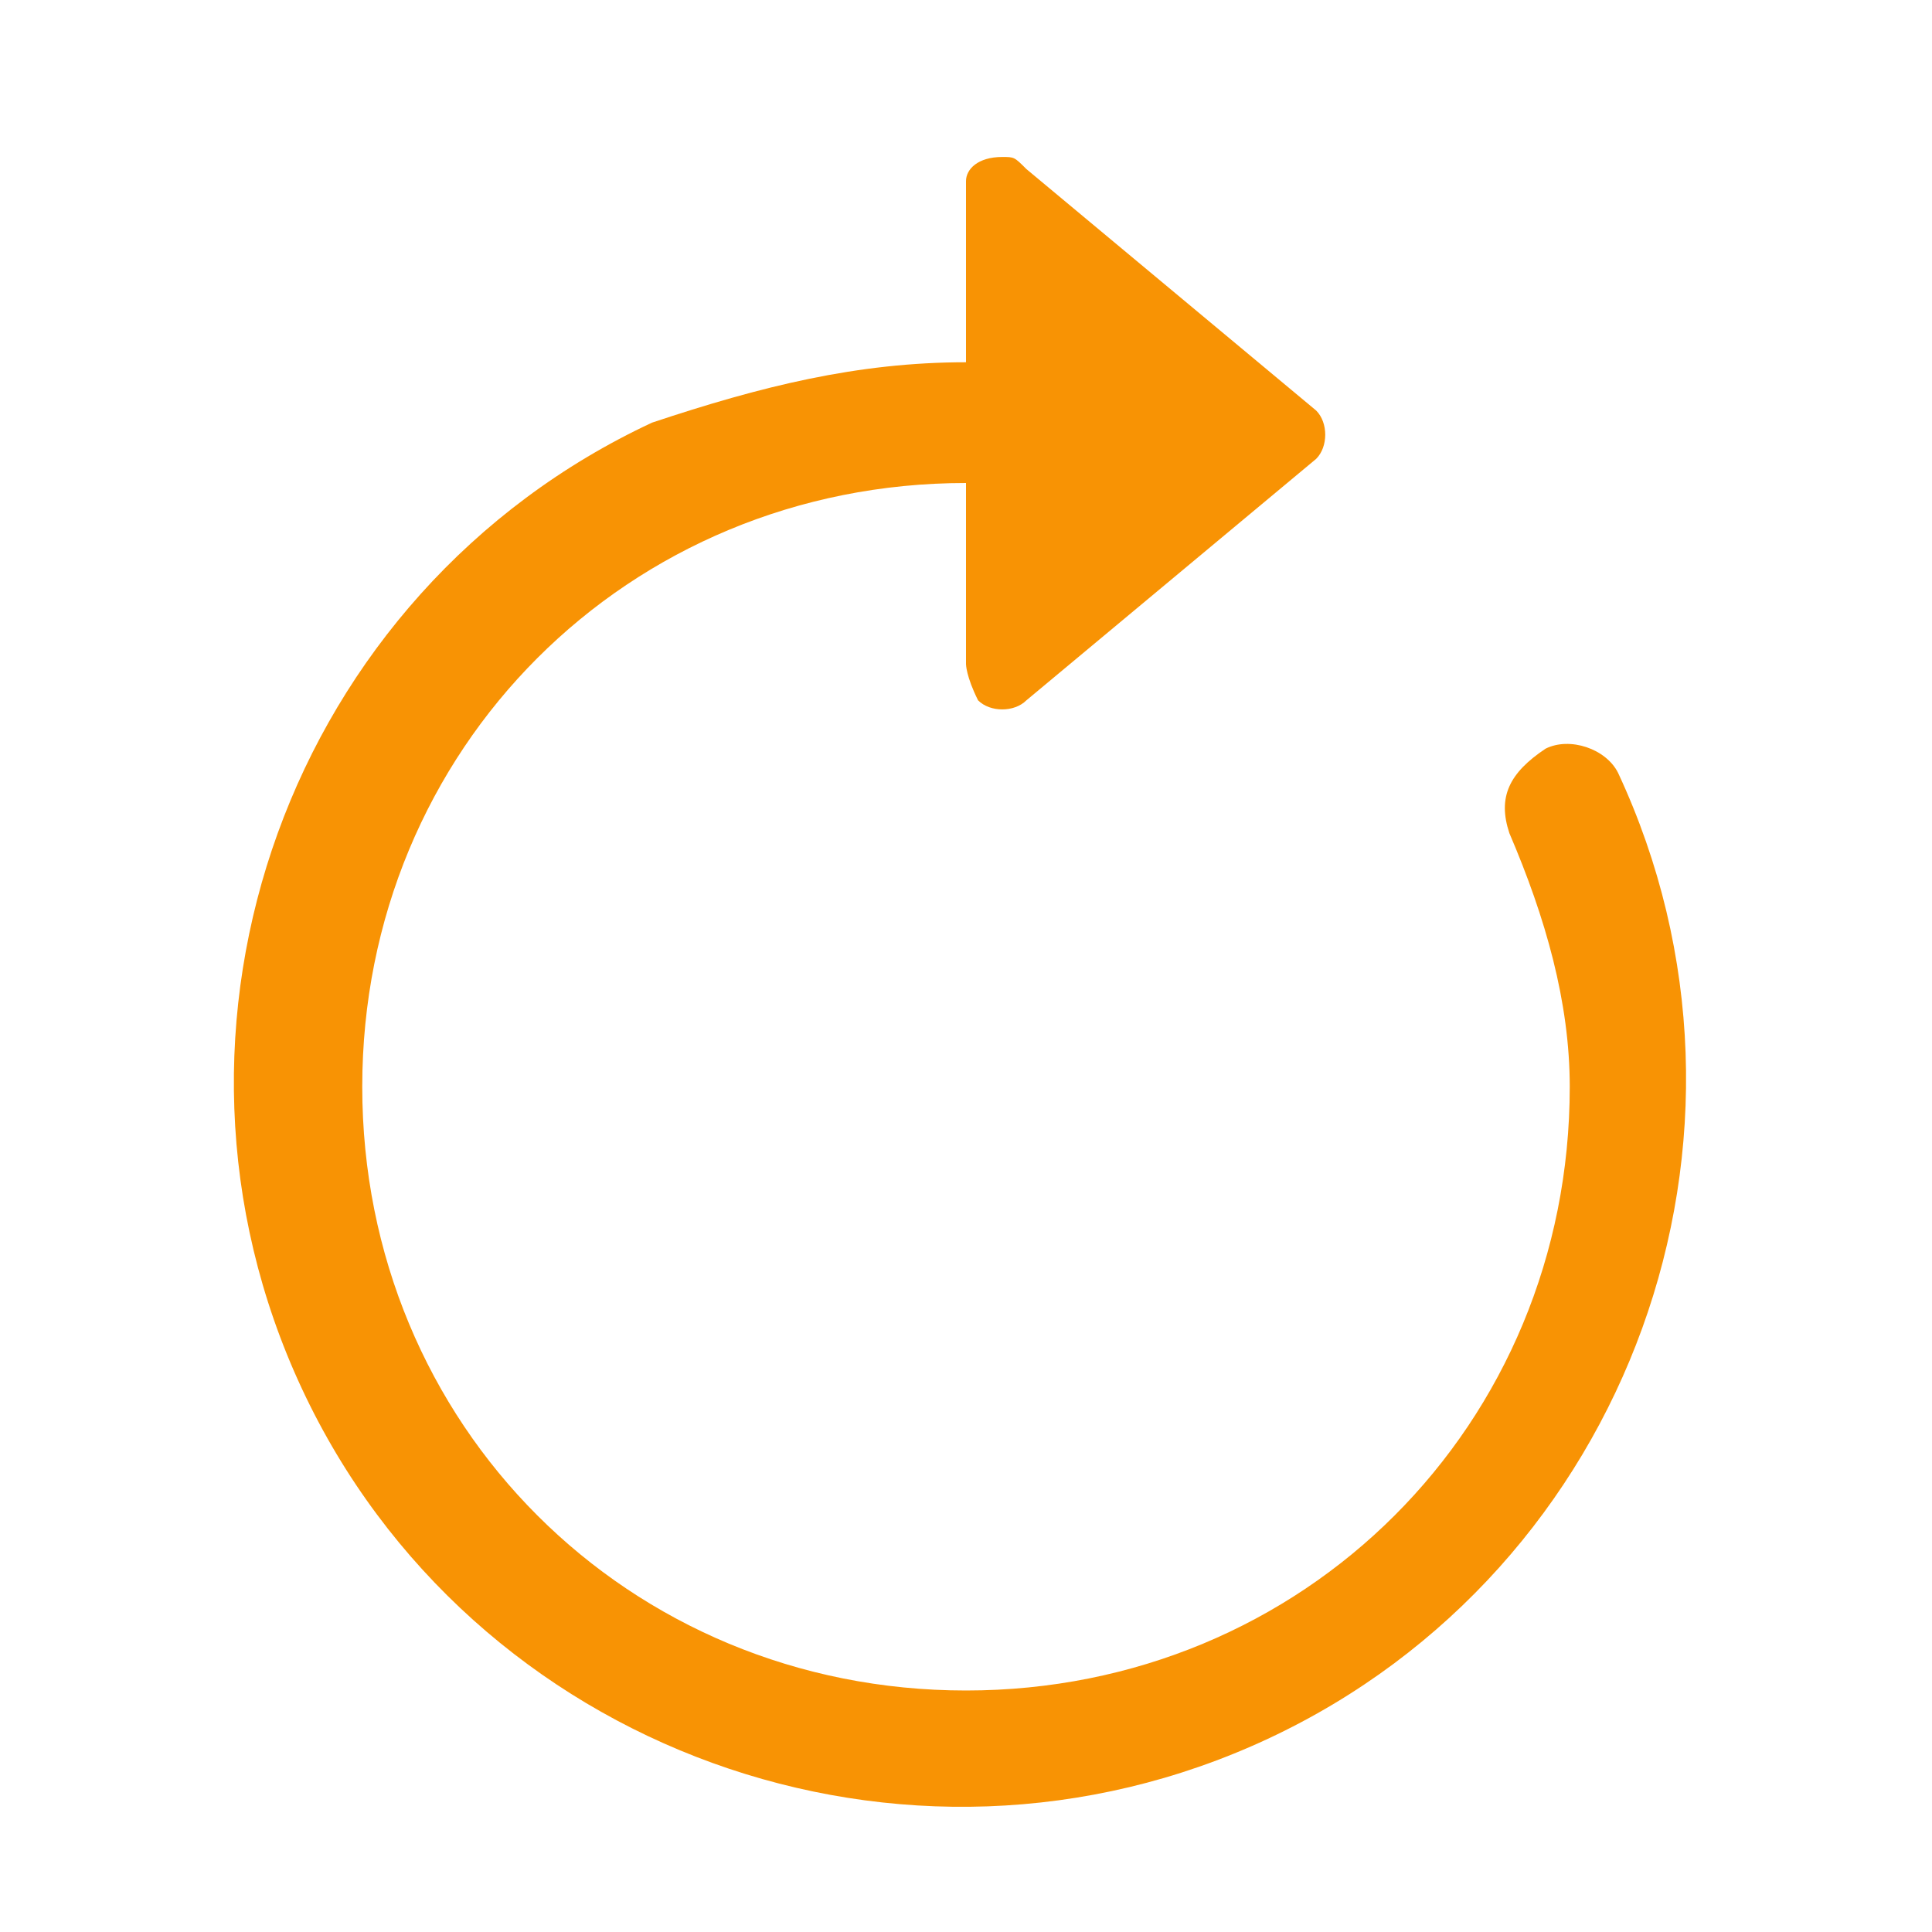<?xml version="1.0" encoding="utf-8"?>
<!-- Generator: Adobe Illustrator 28.0.0, SVG Export Plug-In . SVG Version: 6.00 Build 0)  -->
<svg version="1.1" id="Слой_1" xmlns="http://www.w3.org/2000/svg" xmlns:xlink="http://www.w3.org/1999/xlink" x="0px" y="0px"
	 viewBox="0 0 16 16" style="enable-background:new 0 0 16 16;" xml:space="preserve">
<style type="text/css">
	.st0{fill-rule:evenodd;clip-rule:evenodd;fill:#F89304;}
	.st1{fill:#F89304;}
</style>
<path class="st0" d="M8,4C5.2,4,3,6.2,3,9s2.2,5,5,5s5-2.2,5-5c0-0.7-0.2-1.4-0.5-2.1c-0.1-0.3,0-0.5,0.3-0.7c0.2-0.1,0.5,0,0.6,0.2
	c1.4,3,0.1,6.6-2.9,8s-6.6,0.1-8-2.9s-0.1-6.6,2.9-8C6.3,3.2,7.1,3,8,3V4z"/>
<path class="st1" d="M8,5.5V1.5c0-0.1,0.1-0.2,0.3-0.2c0.1,0,0.1,0,0.2,0.1l2.4,2c0.1,0.1,0.1,0.3,0,0.4l-2.4,2
	c-0.1,0.1-0.3,0.1-0.4,0C8,5.6,8,5.5,8,5.5"/>
</svg>
